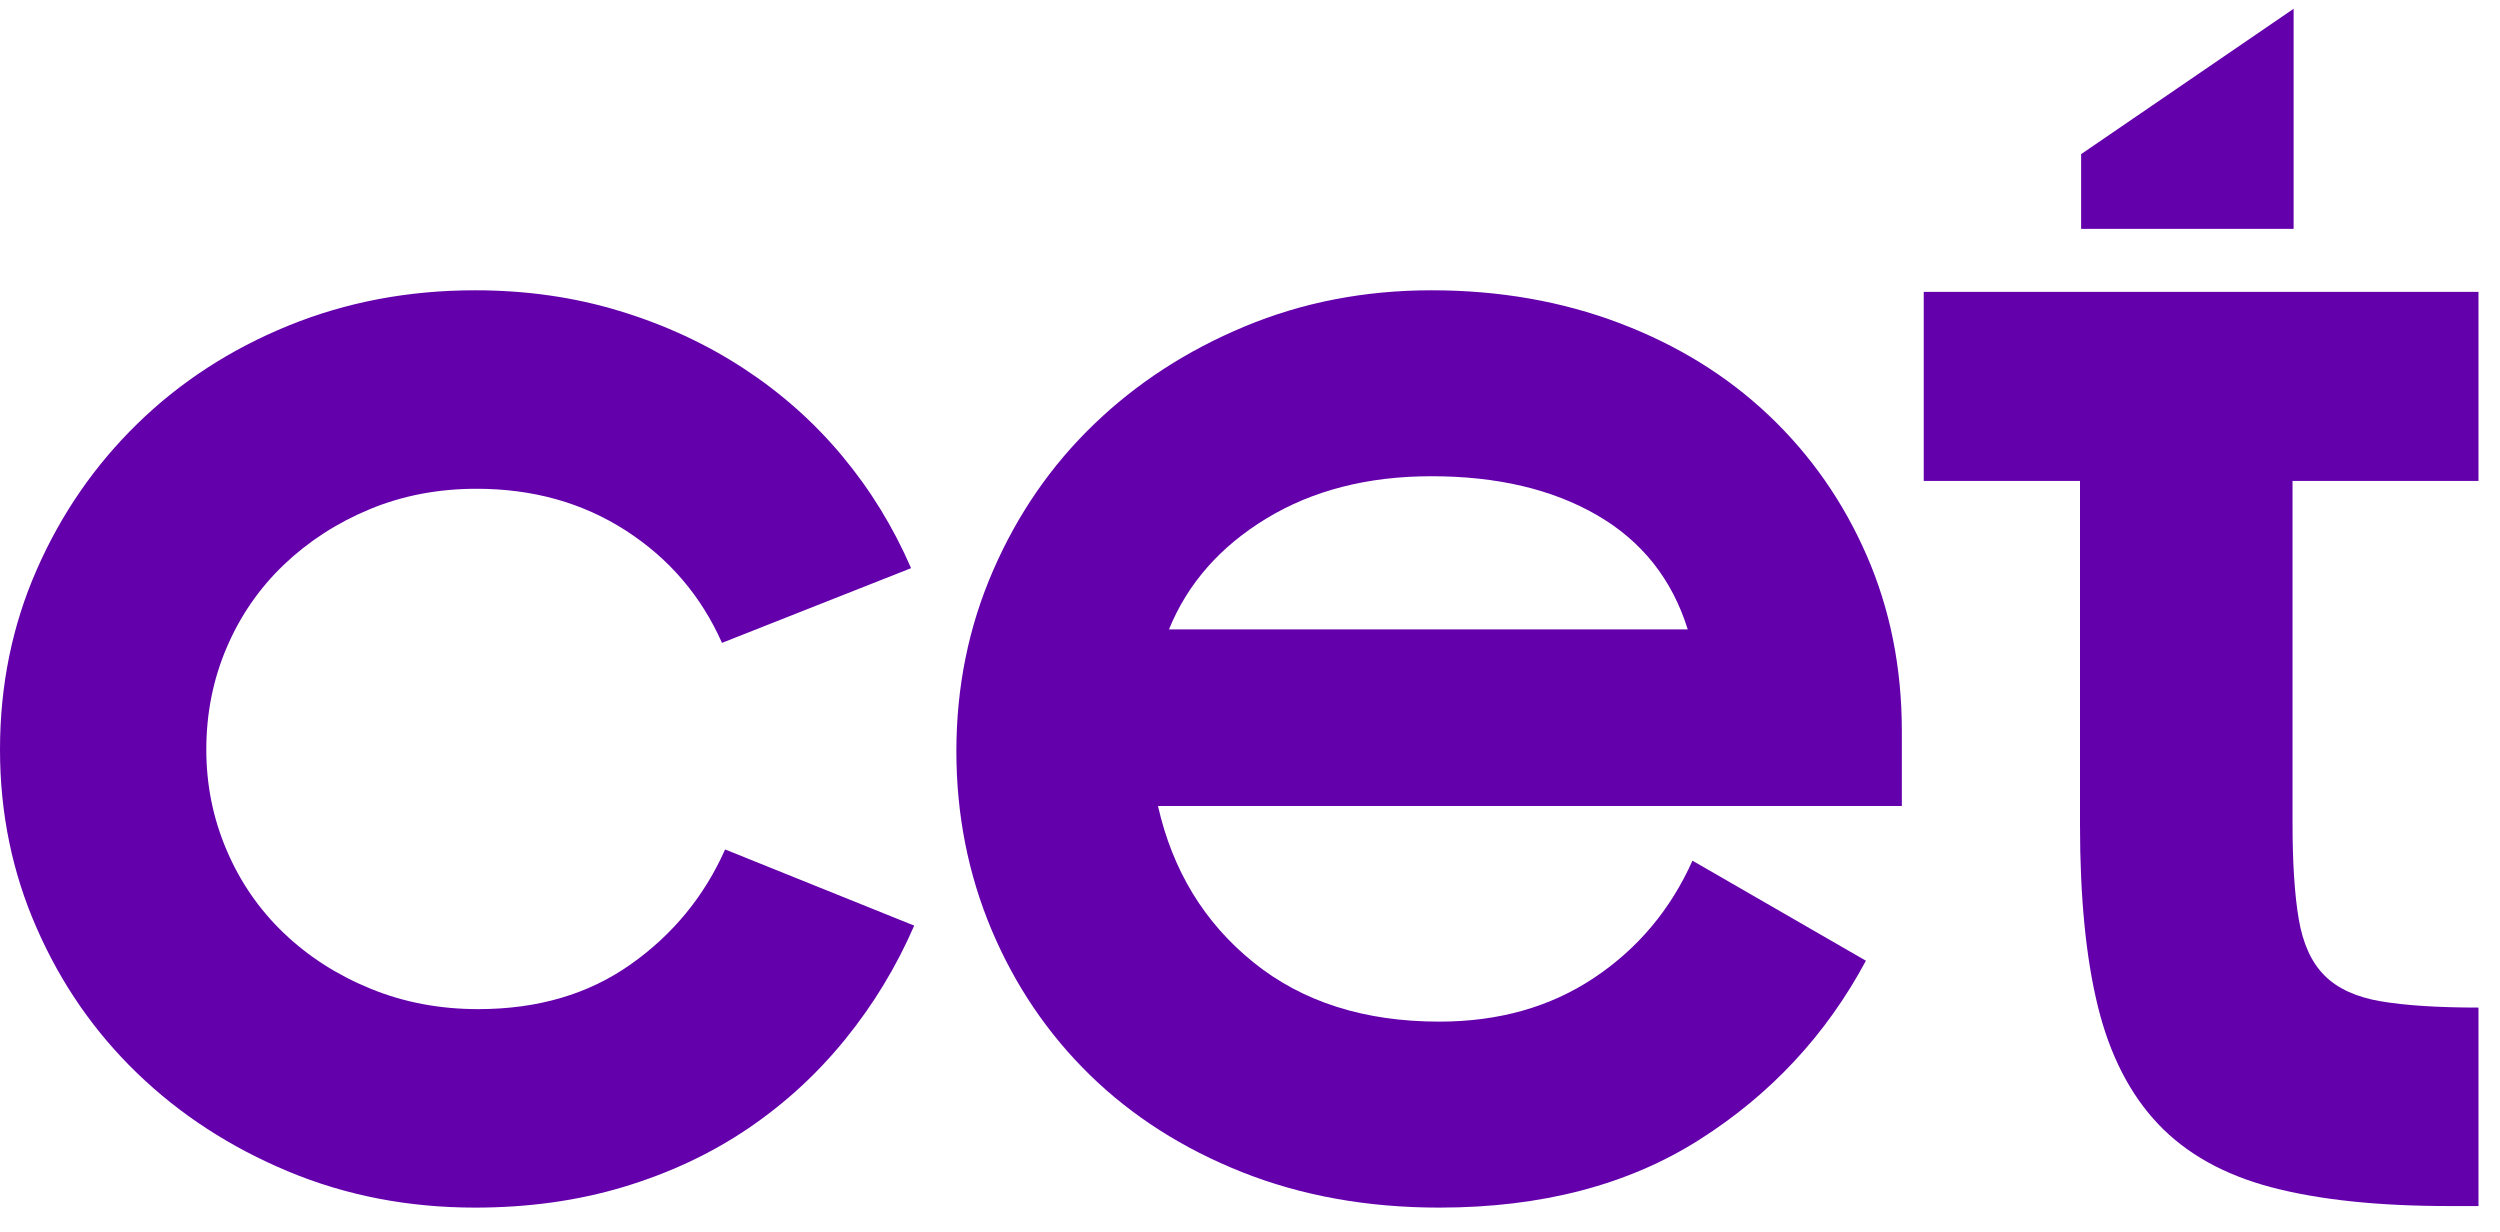 <?xml version="1.0" encoding="UTF-8"?>
<svg width="69px" height="34px" viewBox="0 0 69 34" version="1.1" xmlns="http://www.w3.org/2000/svg" xmlns:xlink="http://www.w3.org/1999/xlink">
    <!-- Generator: Sketch 61 (89581) - https://sketch.com -->
    <title>iconocet</title>
    <desc>Created with Sketch.</desc>
    <g id="Page-1" stroke="none" stroke-width="1" fill="none" fill-rule="evenodd">
        <g id="reporte19" transform="translate(-79, -9506)" fill="#6300AC">
            <g id="iconocet" transform="translate(79, 9506.242)">
                <path d="M13.112,33.088 C11.271,33.088 9.554,32.756 7.958,32.091 C6.362,31.425 4.974,30.524 3.796,29.388 C2.616,28.252 1.688,26.915 1.014,25.376 C0.337,23.838 -0,22.196 -0,20.449 C-0,18.676 0.337,17.02 1.014,15.481 C1.688,13.944 2.616,12.599 3.796,11.449 C4.974,10.299 6.362,9.398 7.958,8.747 C9.554,8.096 11.271,7.77 13.112,7.77 C14.52,7.77 15.851,7.96 17.102,8.342 C18.353,8.723 19.496,9.253 20.53,9.931 C21.566,10.609 22.471,11.414 23.247,12.346 C24.024,13.278 24.656,14.31 25.146,15.439 L19.927,17.501 C19.351,16.205 18.467,15.172 17.274,14.402 C16.081,13.633 14.708,13.248 13.155,13.248 C12.091,13.248 11.107,13.437 10.2,13.814 C9.295,14.191 8.504,14.705 7.828,15.351 C7.152,15.999 6.627,16.761 6.254,17.637 C5.88,18.514 5.694,19.452 5.694,20.449 C5.694,21.42 5.88,22.344 6.254,23.22 C6.627,24.097 7.152,24.859 7.828,25.506 C8.504,26.154 9.302,26.667 10.222,27.044 C11.142,27.422 12.134,27.61 13.198,27.61 C14.838,27.61 16.239,27.199 17.403,26.377 C18.568,25.555 19.438,24.497 20.013,23.203 L25.232,25.305 C24.742,26.433 24.111,27.477 23.334,28.435 C22.557,29.394 21.659,30.219 20.638,30.91 C19.618,31.6 18.474,32.136 17.21,32.517 C15.944,32.898 14.578,33.088 13.112,33.088" id="Fill-2"></path>
                <path d="M39.508,12.902 C37.754,12.902 36.237,13.29 34.958,14.065 C33.678,14.84 32.78,15.862 32.263,17.13 L46.582,17.13 C46.15,15.744 45.316,14.693 44.08,13.977 C42.843,13.261 41.32,12.902 39.508,12.902 M39.724,33.088 C37.74,33.088 35.929,32.762 34.289,32.112 C32.65,31.461 31.249,30.566 30.084,29.43 C28.92,28.294 28.014,26.955 27.366,25.418 C26.72,23.88 26.396,22.238 26.396,20.492 C26.396,18.718 26.734,17.055 27.41,15.503 C28.085,13.95 29.012,12.606 30.192,11.47 C31.371,10.333 32.758,9.433 34.354,8.768 C35.95,8.103 37.668,7.77 39.508,7.77 C41.378,7.77 43.109,8.073 44.706,8.679 C46.302,9.286 47.674,10.135 48.825,11.227 C49.975,12.319 50.874,13.606 51.521,15.089 C52.167,16.571 52.491,18.188 52.491,19.941 L52.491,22.003 L31.96,22.003 C32.363,23.786 33.24,25.224 34.591,26.316 C35.943,27.409 37.654,27.955 39.724,27.955 C41.363,27.955 42.786,27.553 43.994,26.748 C45.202,25.943 46.107,24.864 46.712,23.513 L51.499,26.274 C50.406,28.315 48.875,29.961 46.906,31.212 C44.936,32.463 42.542,33.088 39.724,33.088" id="Fill-5"></path>
                <path d="M68.406,7.813 L68.406,13.032 L63.274,13.032 L63.274,22.478 C63.274,23.57 63.331,24.455 63.446,25.13 C63.561,25.806 63.798,26.324 64.158,26.683 C64.517,27.043 65.035,27.28 65.711,27.394 C66.386,27.509 67.285,27.567 68.406,27.567 L68.406,33.045 L67.587,33.045 C65.631,33.045 64,32.872 62.691,32.527 C61.383,32.182 60.341,31.6 59.564,30.78 C58.789,29.961 58.234,28.882 57.904,27.545 C57.573,26.208 57.408,24.534 57.408,22.521 L57.408,13.032 L53.095,13.032 L53.095,7.813 L68.406,7.813 Z M63.304,0 L63.304,6.074 L57.439,6.074 L57.439,4.012 L63.304,0 Z" id="Fill-204"></path>
            </g>
        </g>
    </g>
</svg>